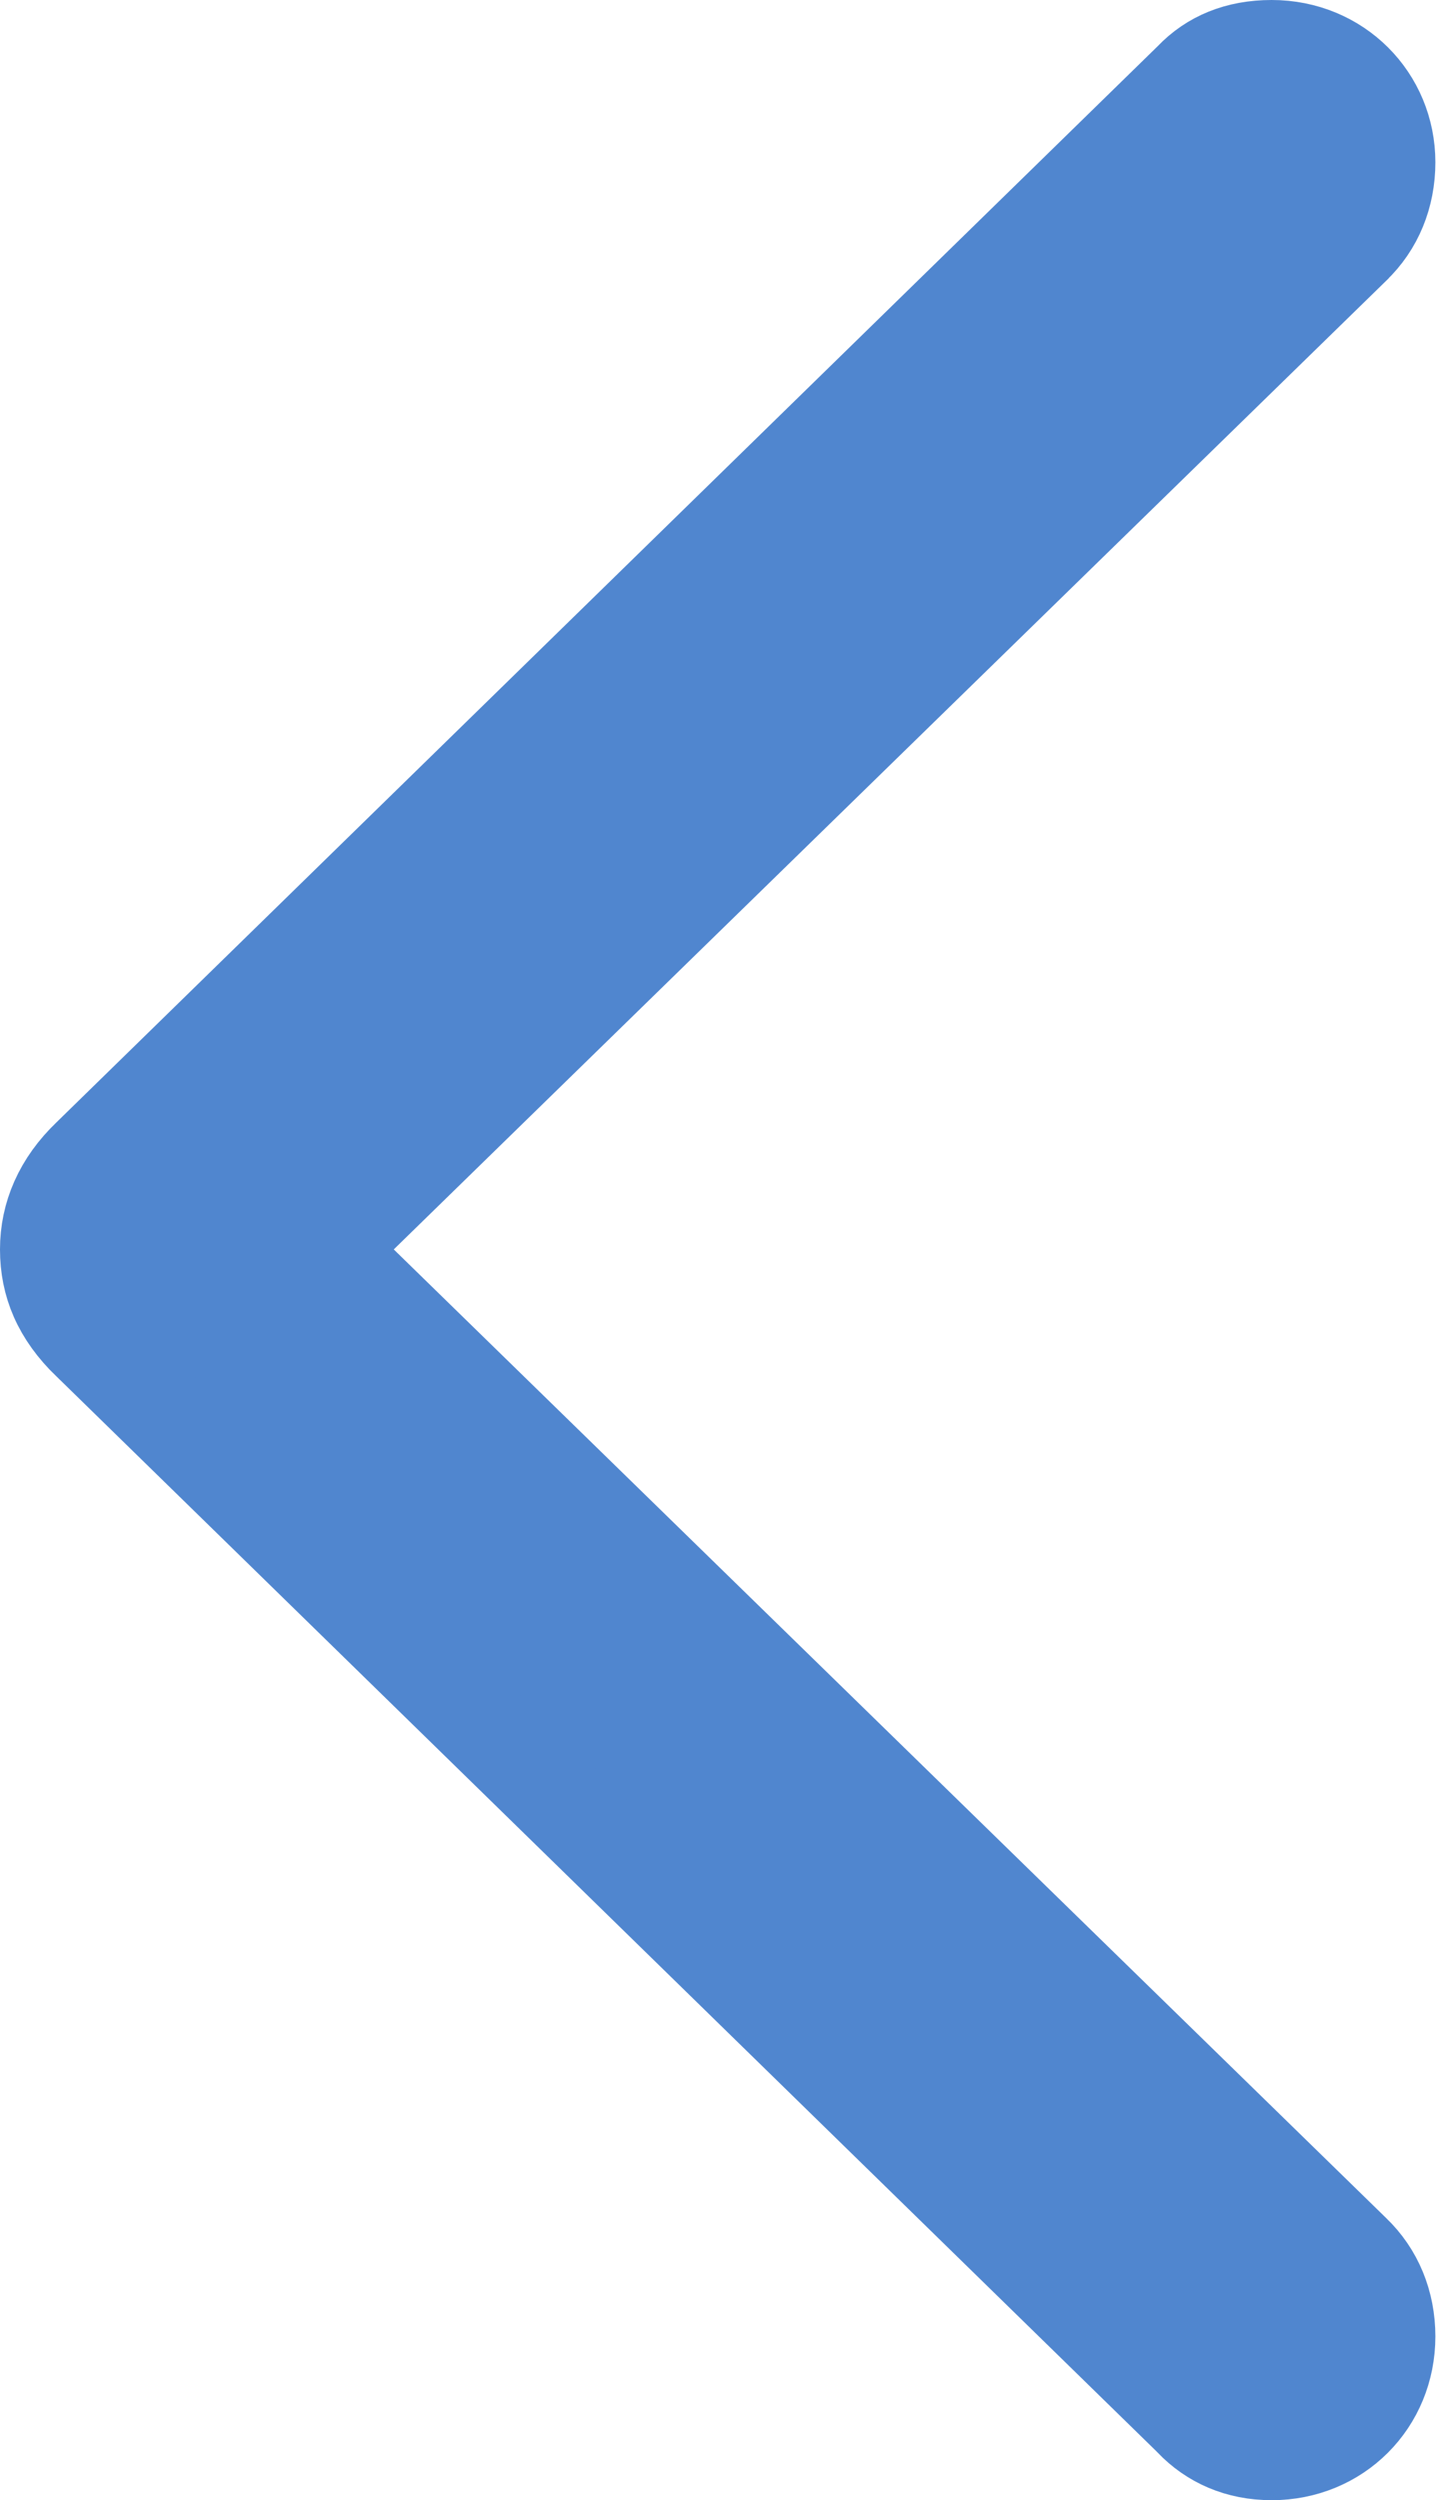 <svg width="15" height="26" viewBox="0 0 15 26" fill="none" xmlns="http://www.w3.org/2000/svg">
<path d="M12.4 25.156L12.394 25.149L12.388 25.143L0.937 13.956L0.937 13.956L0.934 13.954C0.628 13.659 0.5 13.346 0.5 12.993C0.5 12.642 0.641 12.313 0.934 12.032L0.934 12.032L0.937 12.029L12.388 0.842L12.394 0.836L12.4 0.83C12.604 0.616 12.879 0.5 13.228 0.5C13.909 0.5 14.431 1.028 14.431 1.688C14.431 2.031 14.304 2.338 14.071 2.56L14.071 2.56L14.068 2.564L3.747 12.635L3.38 12.993L3.747 13.351L14.068 23.422L14.068 23.422L14.071 23.425C14.304 23.648 14.431 23.954 14.431 24.297C14.431 24.975 13.906 25.5 13.228 25.5C12.891 25.5 12.611 25.377 12.4 25.156Z" fill="#5086CF" stroke="#5086CF"/>
</svg>
